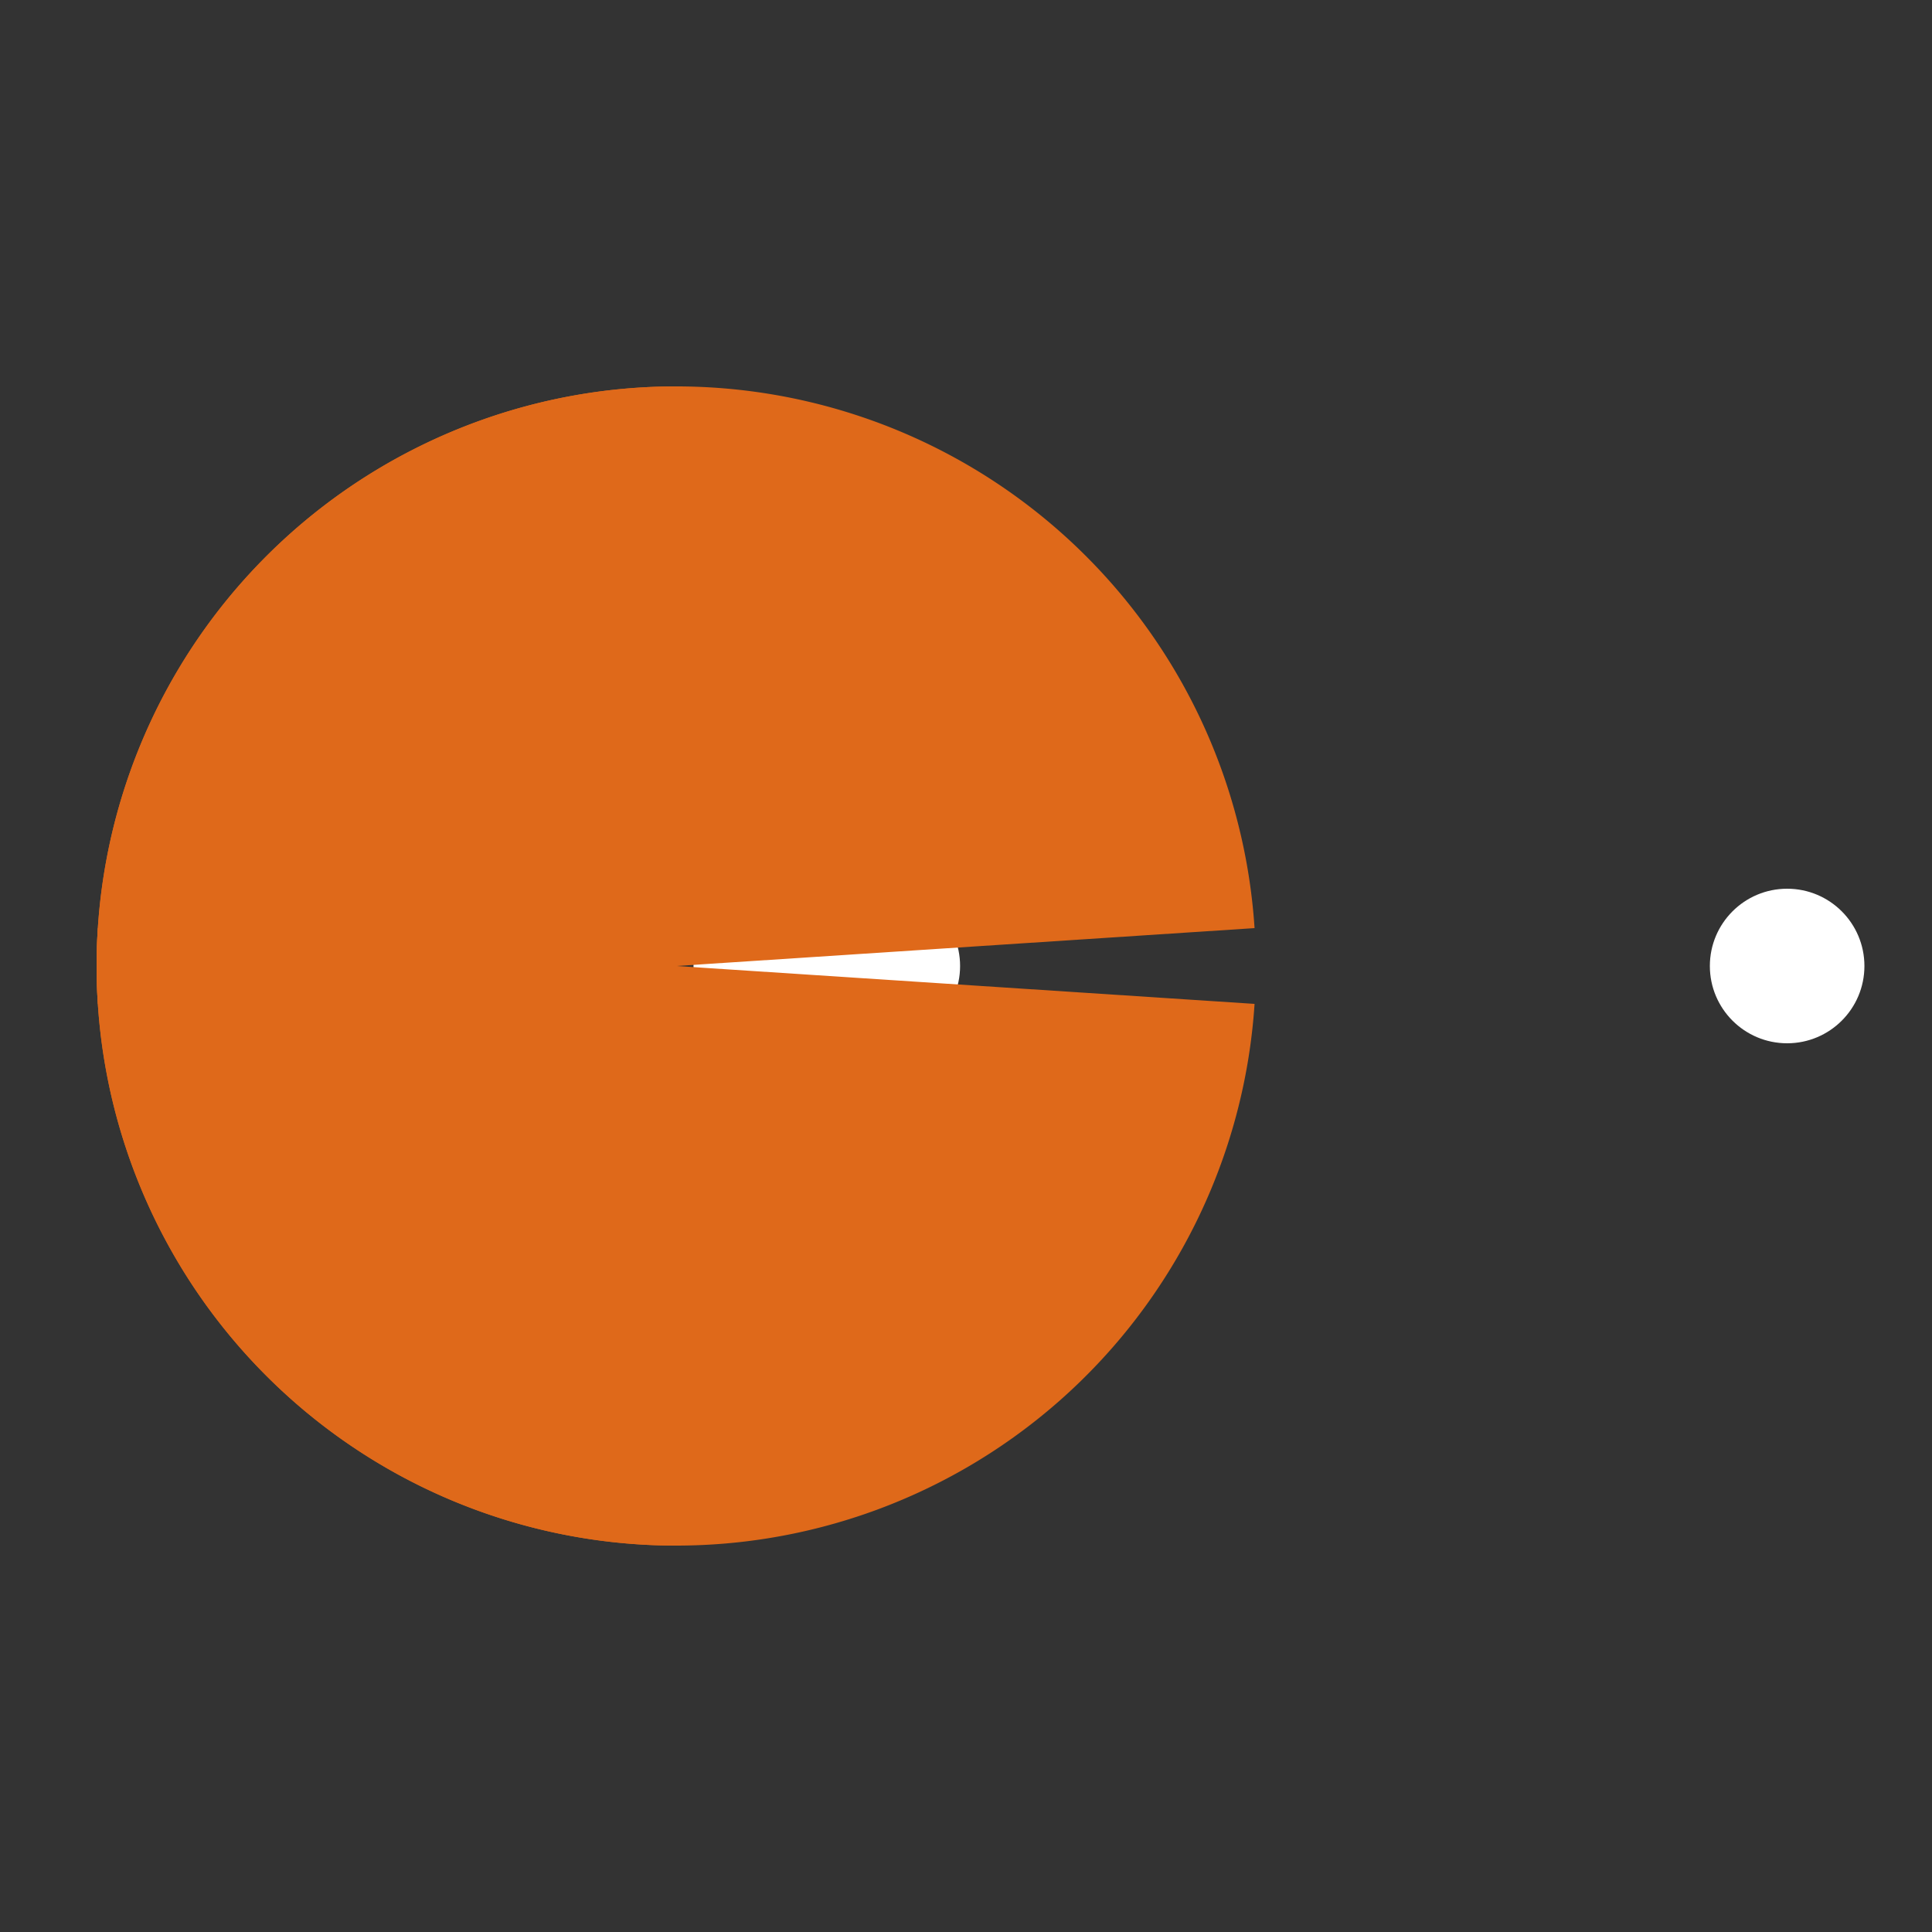 <?xml version="1.0" encoding="utf-8"?>
<svg xmlns="http://www.w3.org/2000/svg" xmlns:xlink="http://www.w3.org/1999/xlink" style="margin: auto; background: none; display: block; shape-rendering: auto;" width="200px" height="200px" viewBox="0 0 100 100" preserveAspectRatio="xMidYMid">
<rect x="0" y="0" width="100" height="100" fill="#333333" stroke="none"/>
<g>
  <circle cx="45.694" cy="50" r="4" fill="#ffffff">
    <animate attributeName="cx" repeatCount="indefinite" dur="0.613s" values="95;35" keyTimes="0;1" begin="-1.092s"></animate>
    <animate attributeName="fill-opacity" repeatCount="indefinite" dur="0.613s" values="0;1;1" keyTimes="0;0.2;1" begin="-1.092s"></animate>
  </circle>
  <circle cx="39.895" cy="50" r="4" fill="#ffffff">
    <animate attributeName="cx" repeatCount="indefinite" dur="0.613s" values="95;35" keyTimes="0;1" begin="-0.538s"></animate>
    <animate attributeName="fill-opacity" repeatCount="indefinite" dur="0.613s" values="0;1;1" keyTimes="0;0.2;1" begin="-0.538s"></animate>
  </circle>
  <circle cx="92.502" cy="50" r="4" fill="#ffffff">
    <animate attributeName="cx" repeatCount="indefinite" dur="0.613s" values="95;35" keyTimes="0;1" begin="0s"></animate>
    <animate attributeName="fill-opacity" repeatCount="indefinite" dur="0.613s" values="0;1;1" keyTimes="0;0.2;1" begin="0s"></animate>
  </circle>
</g><g transform="translate(-15 0)">
  <path d="M50 50L20 50A30 30 0 0 0 80 50Z" fill="#df691a" transform="rotate(90 50 50)"></path>
  <path d="M50 50L20 50A30 30 0 0 0 80 50Z" fill="#df691a" transform="rotate(3.748 50 50)">
    <animateTransform attributeName="transform" type="rotate" repeatCount="indefinite" dur="0.613s" values="0 50 50;45 50 50;0 50 50" keyTimes="0;0.5;1"></animateTransform>
  </path>
  <path d="M50 50L20 50A30 30 0 0 1 80 50Z" fill="#df691a" transform="rotate(-3.748 50 50)">
    <animateTransform attributeName="transform" type="rotate" repeatCount="indefinite" dur="0.613s" values="0 50 50;-45 50 50;0 50 50" keyTimes="0;0.5;1"></animateTransform>
  </path>
</g>
<!-- [ldio] generated by https://loading.io/ --></svg>